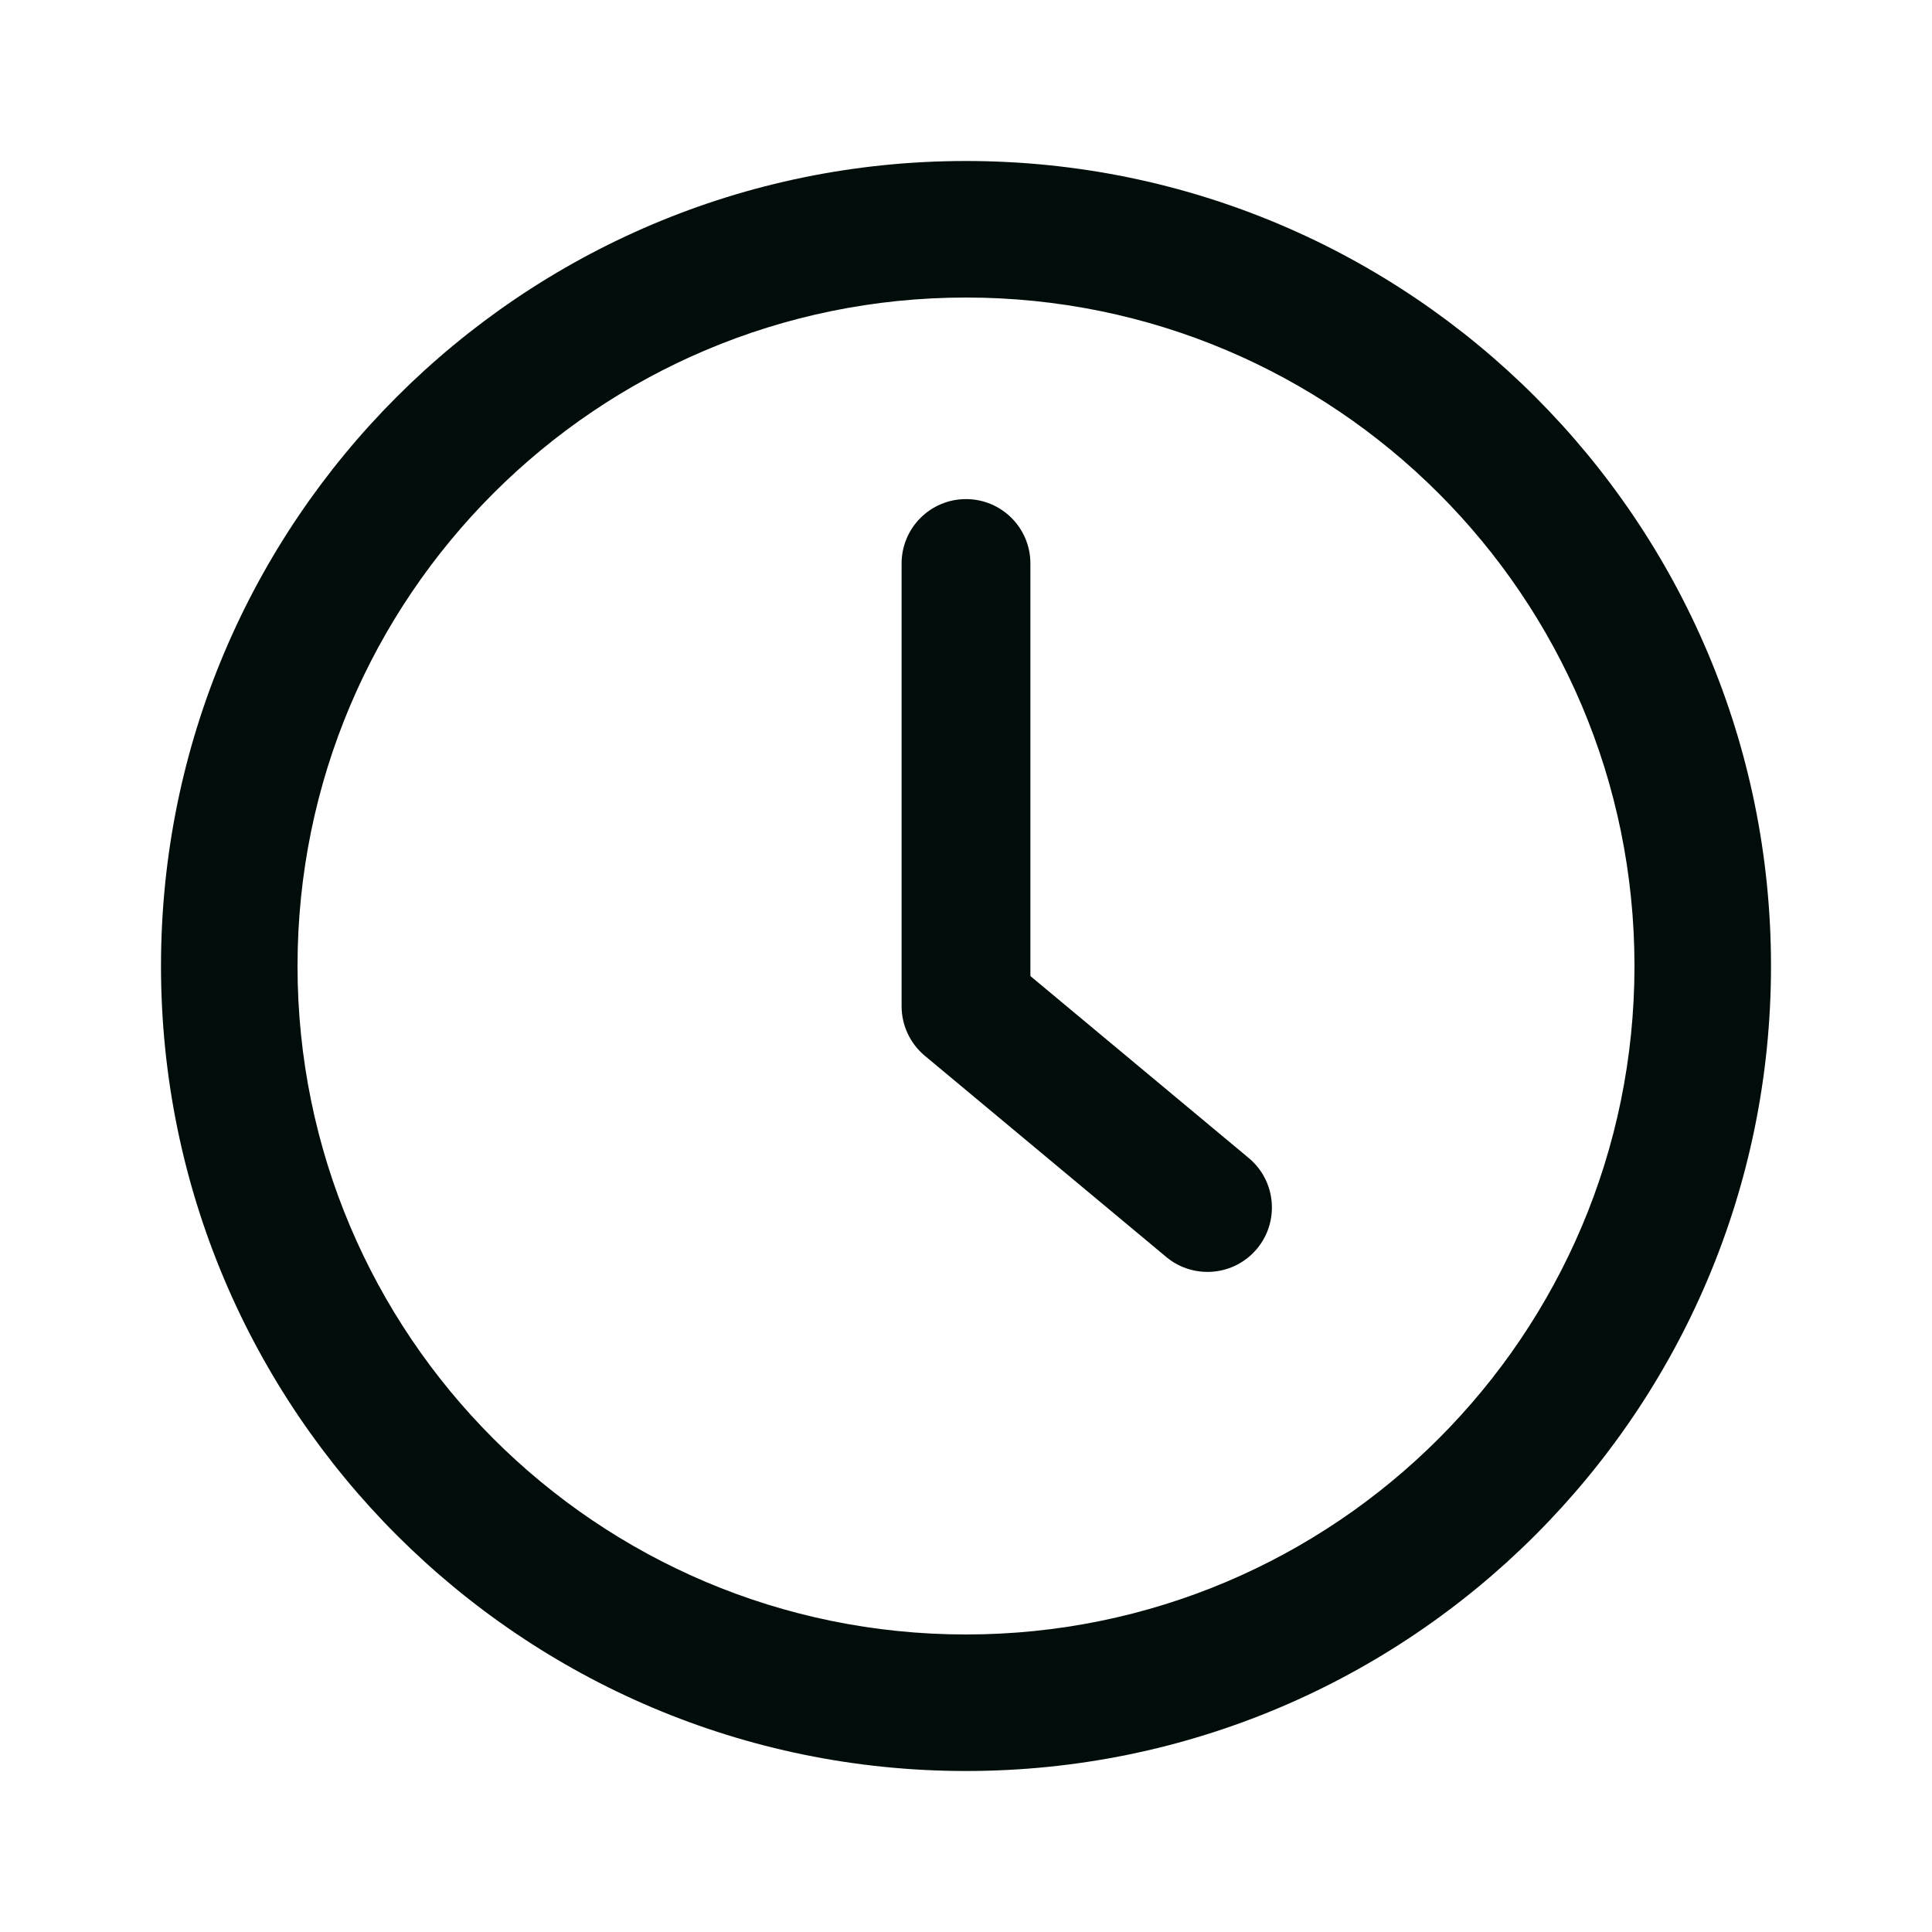 <svg width="24" height="24" viewBox="0 0 24 24" fill="none" xmlns="http://www.w3.org/2000/svg">
<path d="M12 2C6.478 2 2 6.478 2 12C2 17.522 6.478 22 12 22C17.522 22 22 17.522 22 12C22 6.478 17.522 2 12 2ZM12 20.304C7.415 20.304 3.696 16.585 3.696 12C3.696 7.415 7.415 3.696 12 3.696C16.585 3.696 20.304 7.415 20.304 12C20.304 16.585 16.585 20.304 12 20.304Z" fill="#000D0B"/>
<path fill-rule="evenodd" clip-rule="evenodd" d="M12 6.2C12.442 6.2 12.8 6.558 12.8 7V12.125L15.512 14.385C15.852 14.668 15.897 15.173 15.615 15.512C15.332 15.852 14.827 15.897 14.488 15.615L11.488 13.115C11.306 12.963 11.2 12.737 11.2 12.5V7C11.2 6.558 11.558 6.2 12 6.2Z" fill="#000D0B"/>
</svg>
